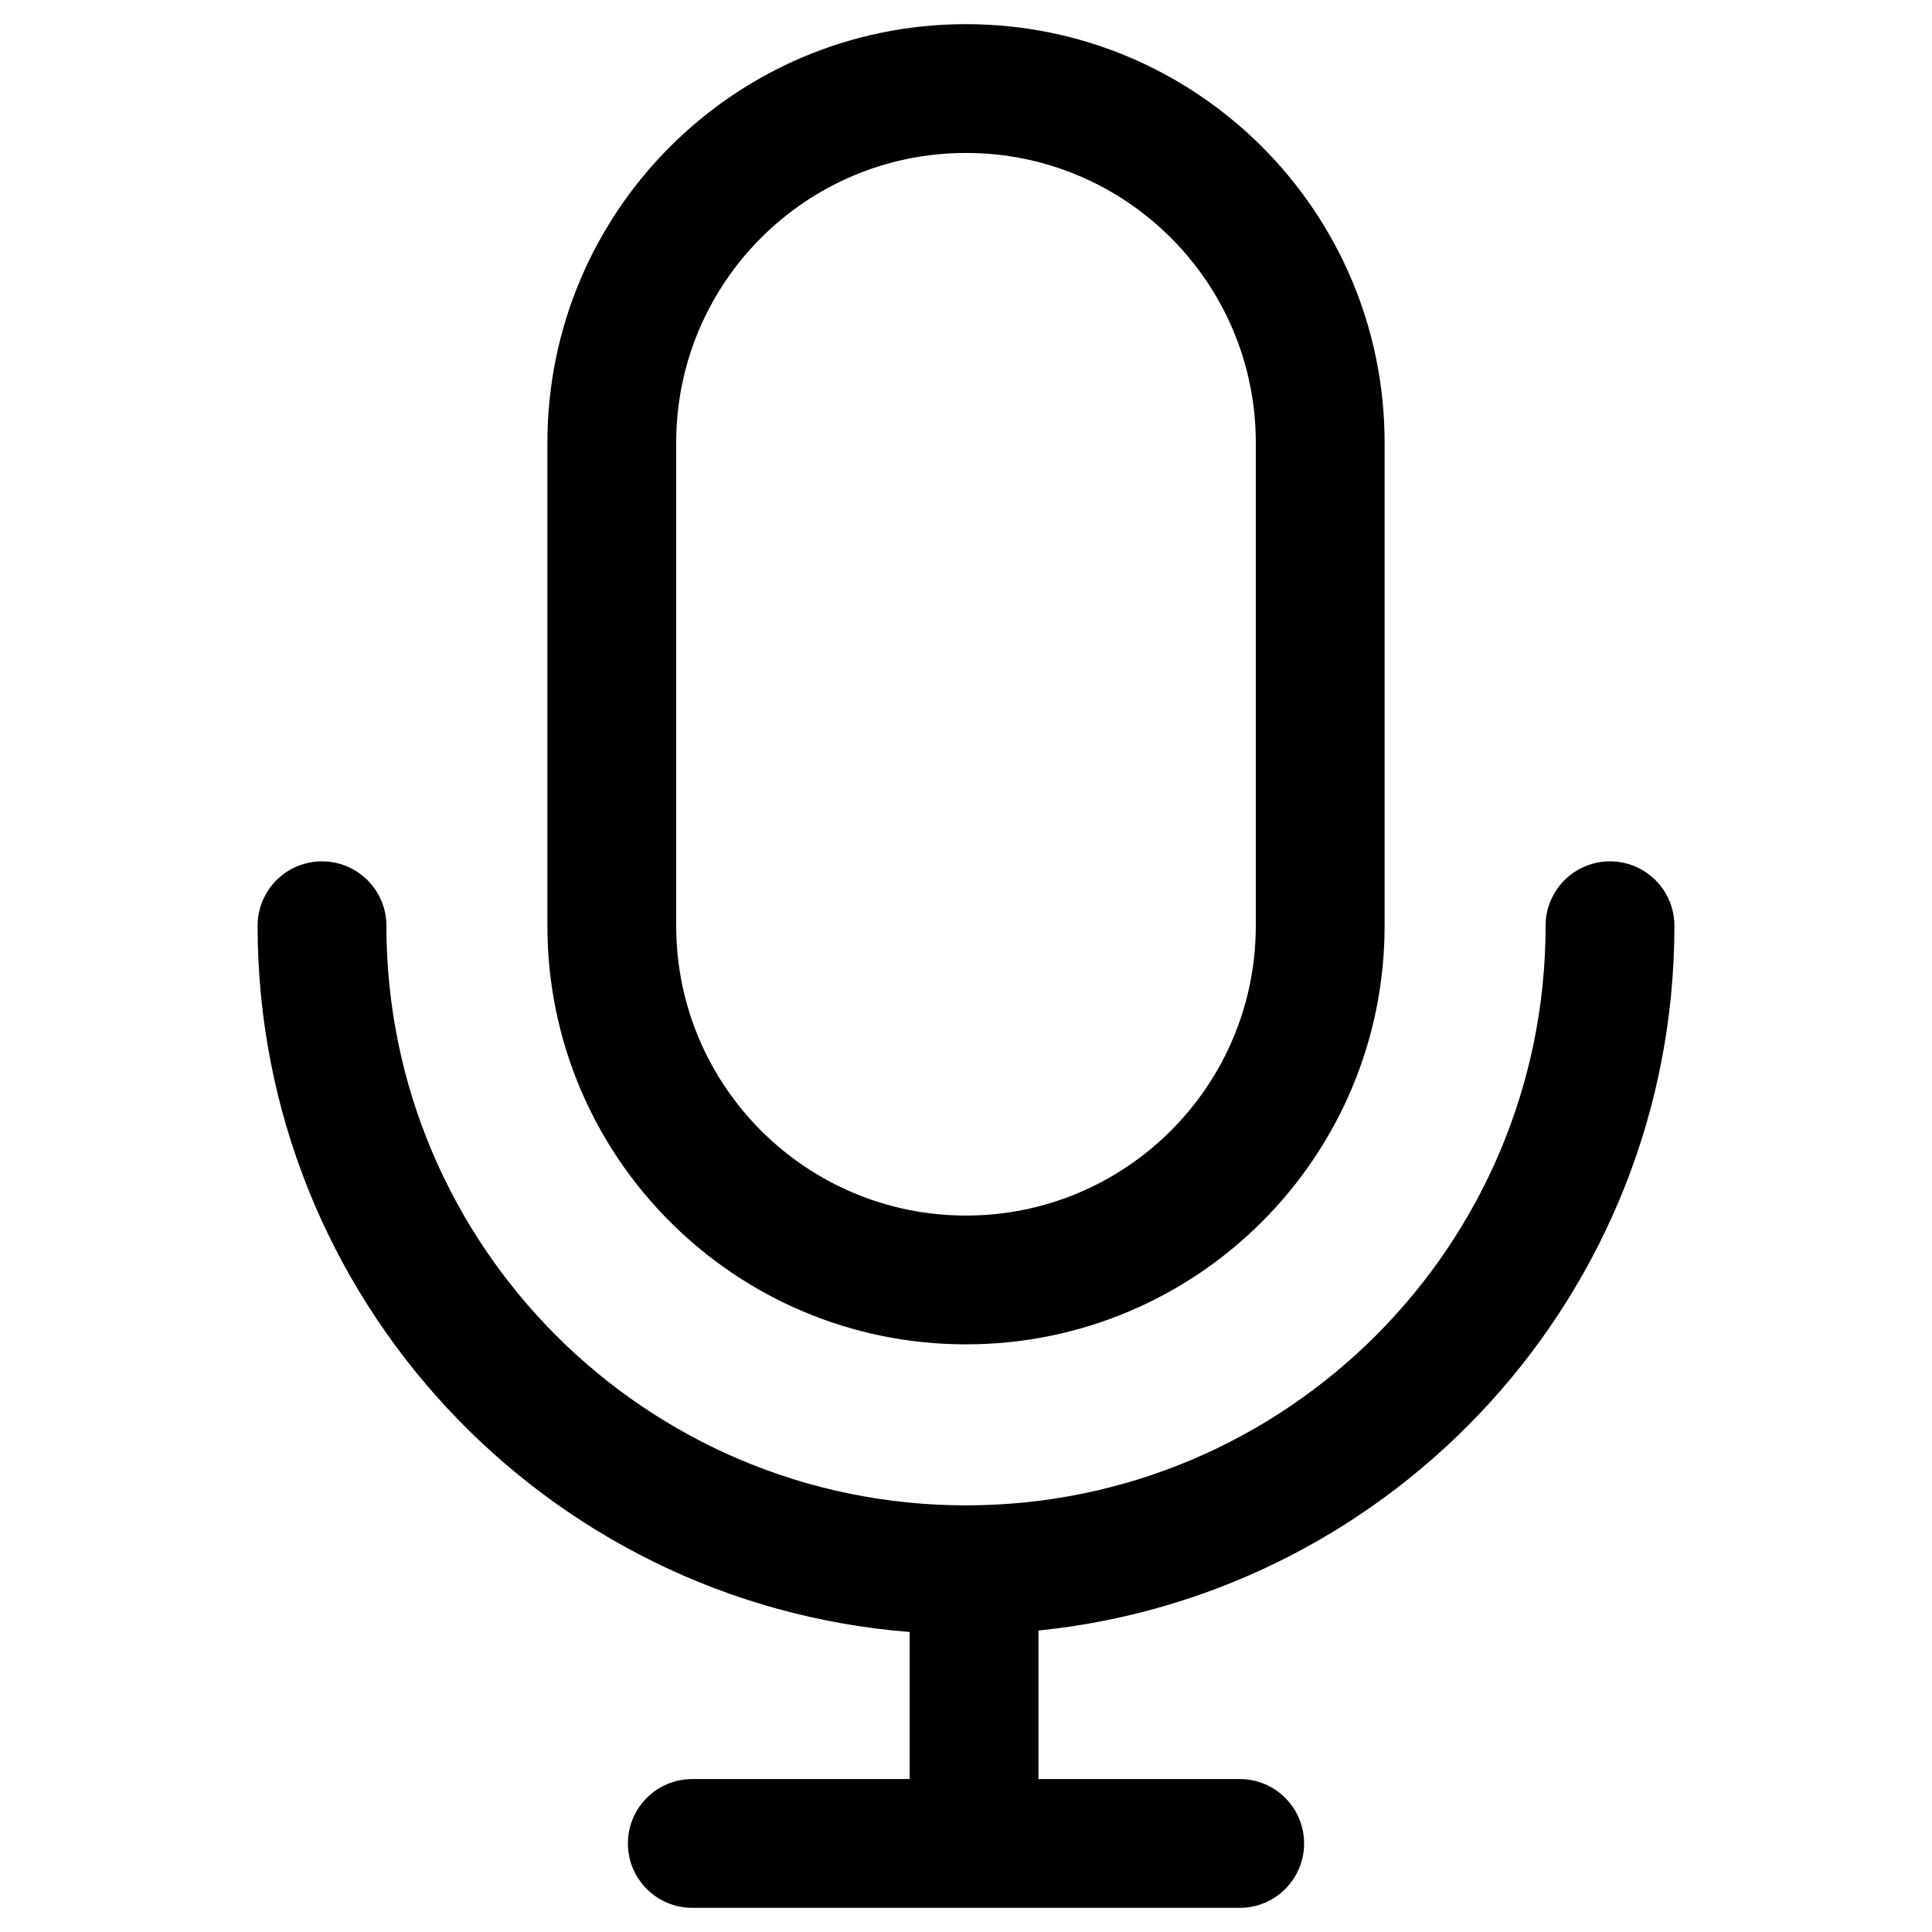 <svg width="24" height="24" viewBox="0 0 24 24" fill="none" xmlns="http://www.w3.org/2000/svg" data-seed-icon="true" data-seed-icon-version="0.3.4">
  <g>
    <g>
      <path fill-rule="evenodd" clip-rule="evenodd" d="M12 0.3C9.128 0.3 6.8 2.628 6.8 5.5V11.5C6.8 14.372 9.128 16.7 12 16.7C14.872 16.7 17.2 14.372 17.2 11.5V5.5C17.2 2.628 14.872 0.3 12 0.3ZM8.4 5.5C8.4 3.512 10.012 1.9 12 1.9C13.988 1.9 15.6 3.512 15.6 5.5V11.5C15.6 13.488 13.988 15.1 12 15.1C10.012 15.1 8.4 13.488 8.4 11.5V5.5Z" fill="currentColor"/>
      <path d="M4 10.7C3.558 10.7 3.2 11.058 3.2 11.5C3.2 16.125 6.767 19.916 11.3 20.273V22.1H8.6C8.158 22.1 7.8 22.458 7.8 22.9C7.8 23.342 8.158 23.7 8.6 23.7L15.4 23.7C15.842 23.7 16.2 23.342 16.2 22.9C16.2 22.458 15.842 22.1 15.4 22.1H12.9V20.255C17.337 19.804 20.8 16.056 20.8 11.5C20.8 11.058 20.442 10.7 20 10.7C19.558 10.7 19.2 11.058 19.2 11.5C19.2 15.476 15.976 18.7 12 18.7C8.024 18.7 4.8 15.476 4.8 11.5C4.8 11.058 4.442 10.7 4 10.7Z" fill="currentColor"/>
    </g>
  </g>
</svg>
